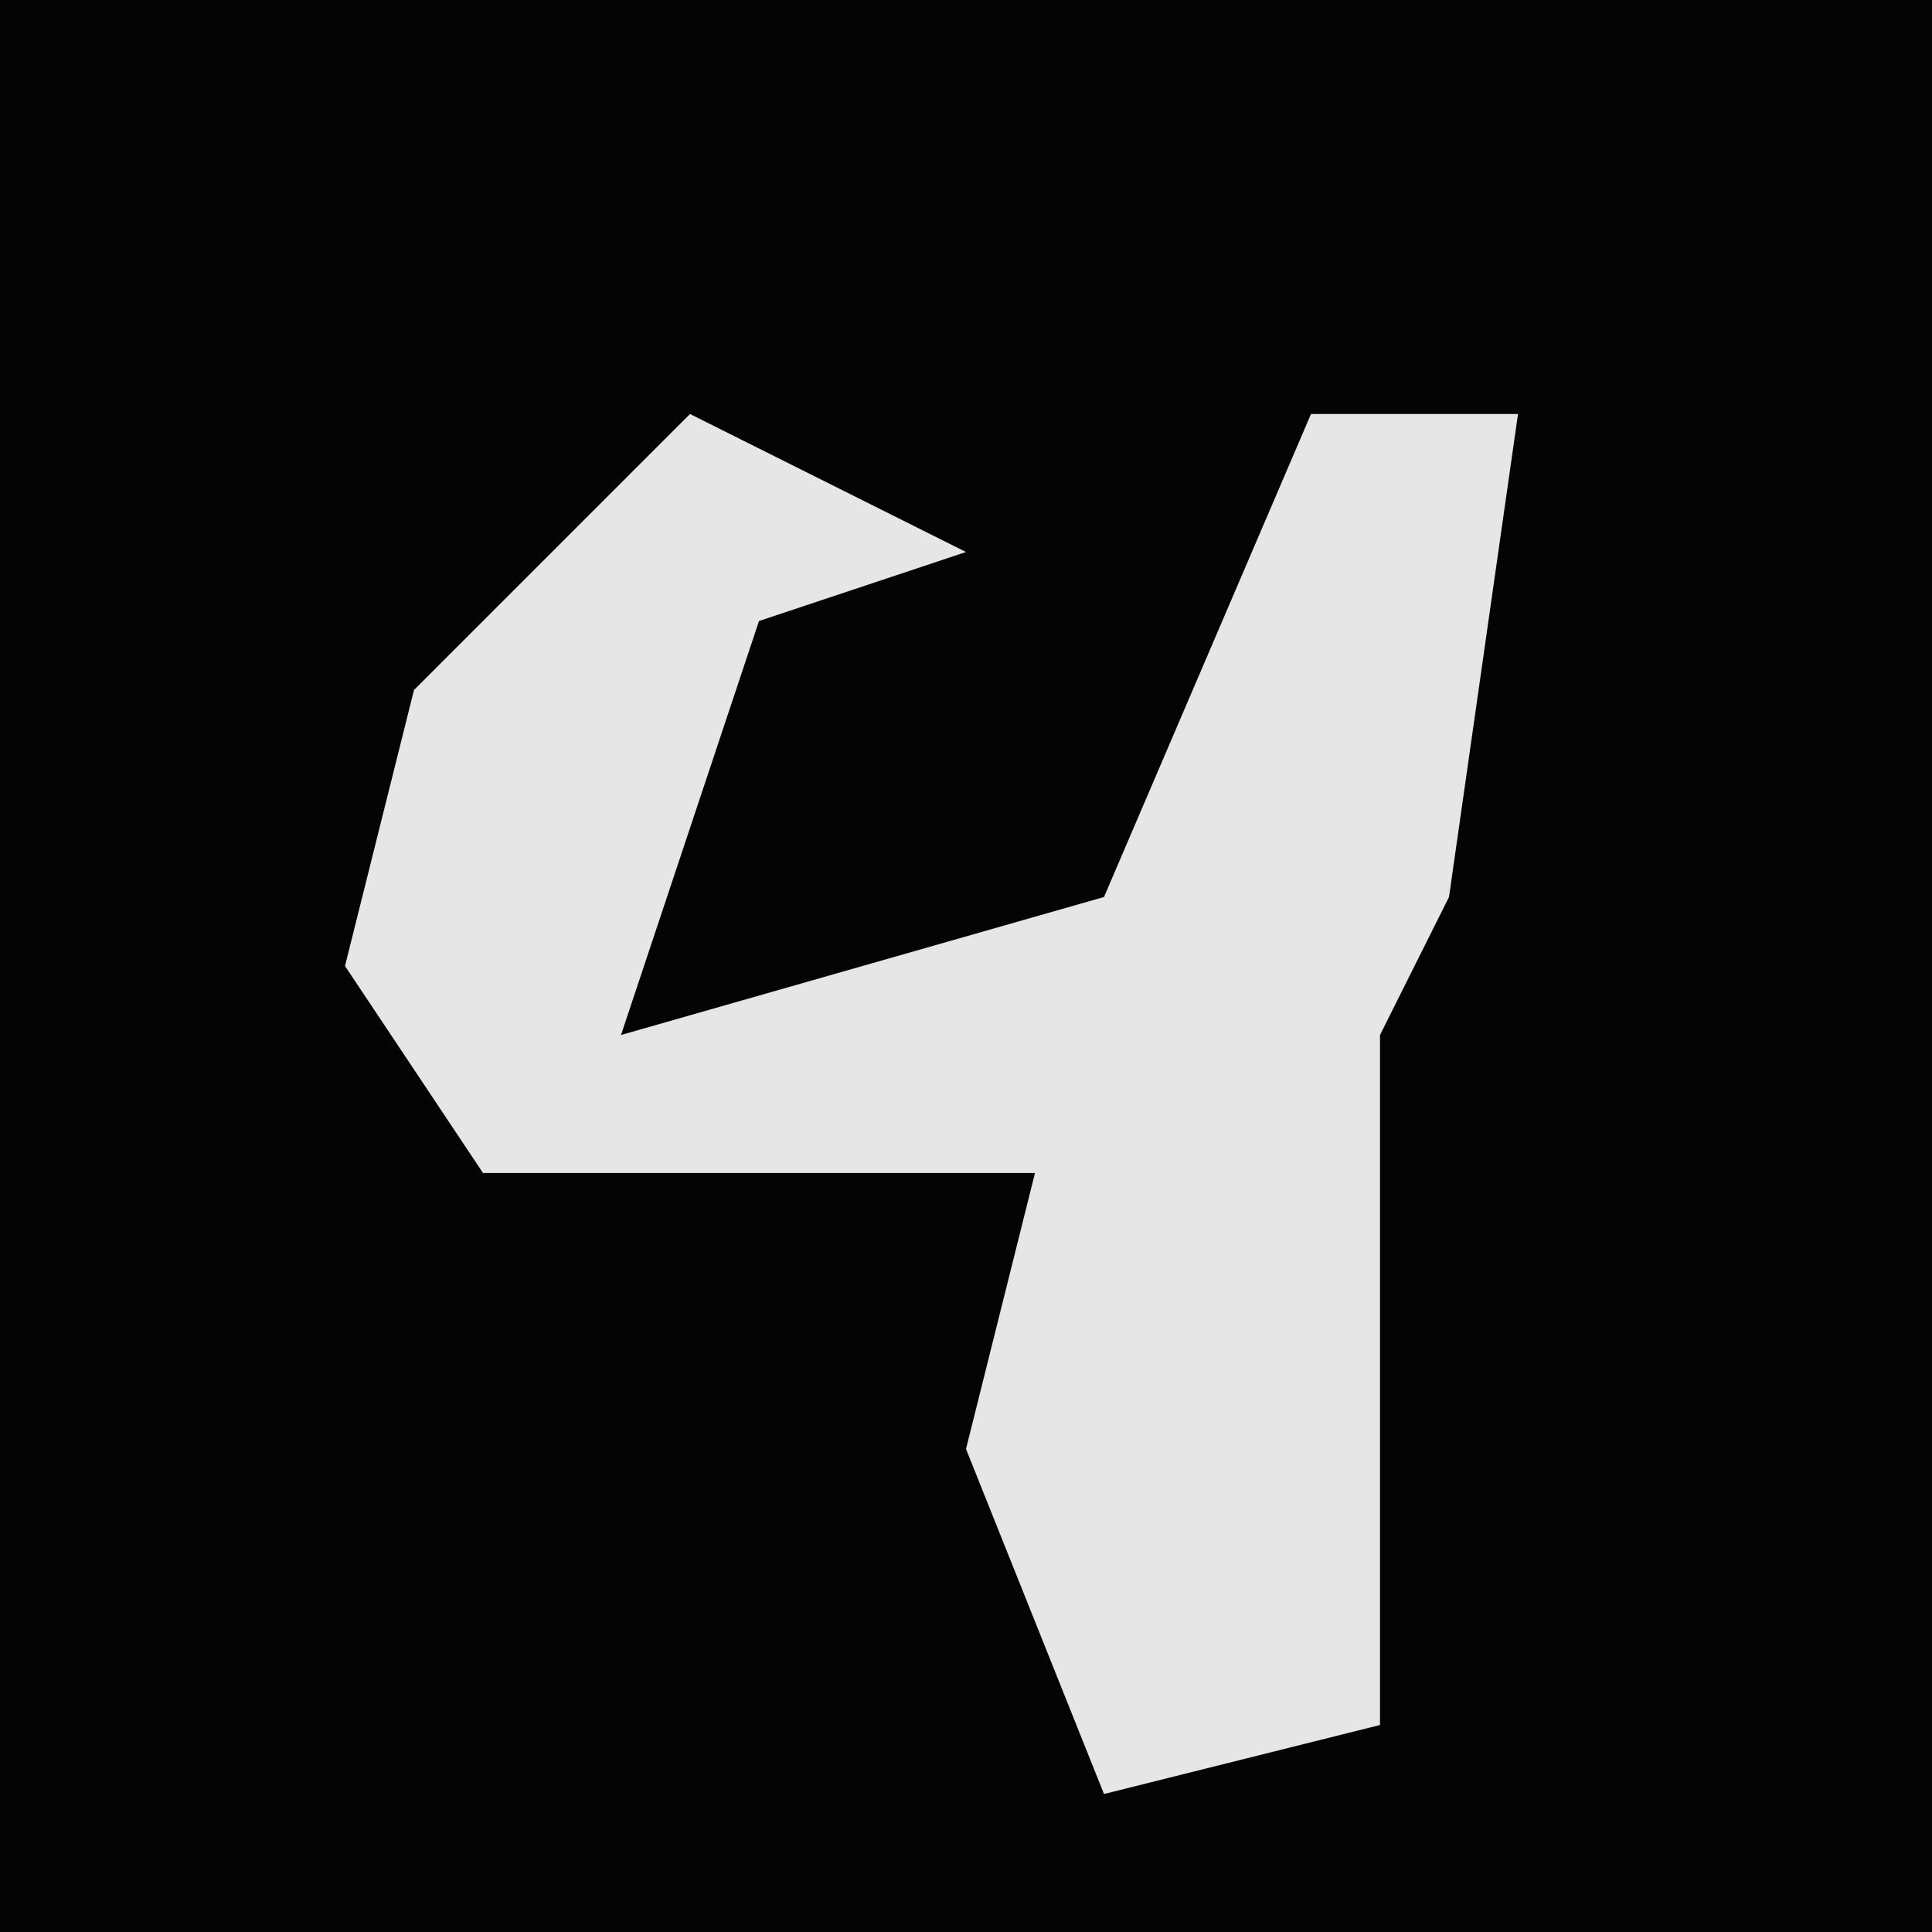 <?xml version="1.0" encoding="UTF-8"?>
<svg version="1.1" xmlns="http://www.w3.org/2000/svg" width="28" height="28">
<path d="M0,0 L28,0 L28,28 L0,28 Z " fill="#040404" transform="translate(0,0)"/>
<path d="M0,0 L4,2 L1,3 L-1,9 L6,7 L9,0 L12,0 L11,7 L10,9 L10,19 L6,20 L4,15 L5,11 L-3,11 L-5,8 L-4,4 Z " fill="#E6E6E6" transform="translate(10,6)"/>
</svg>
